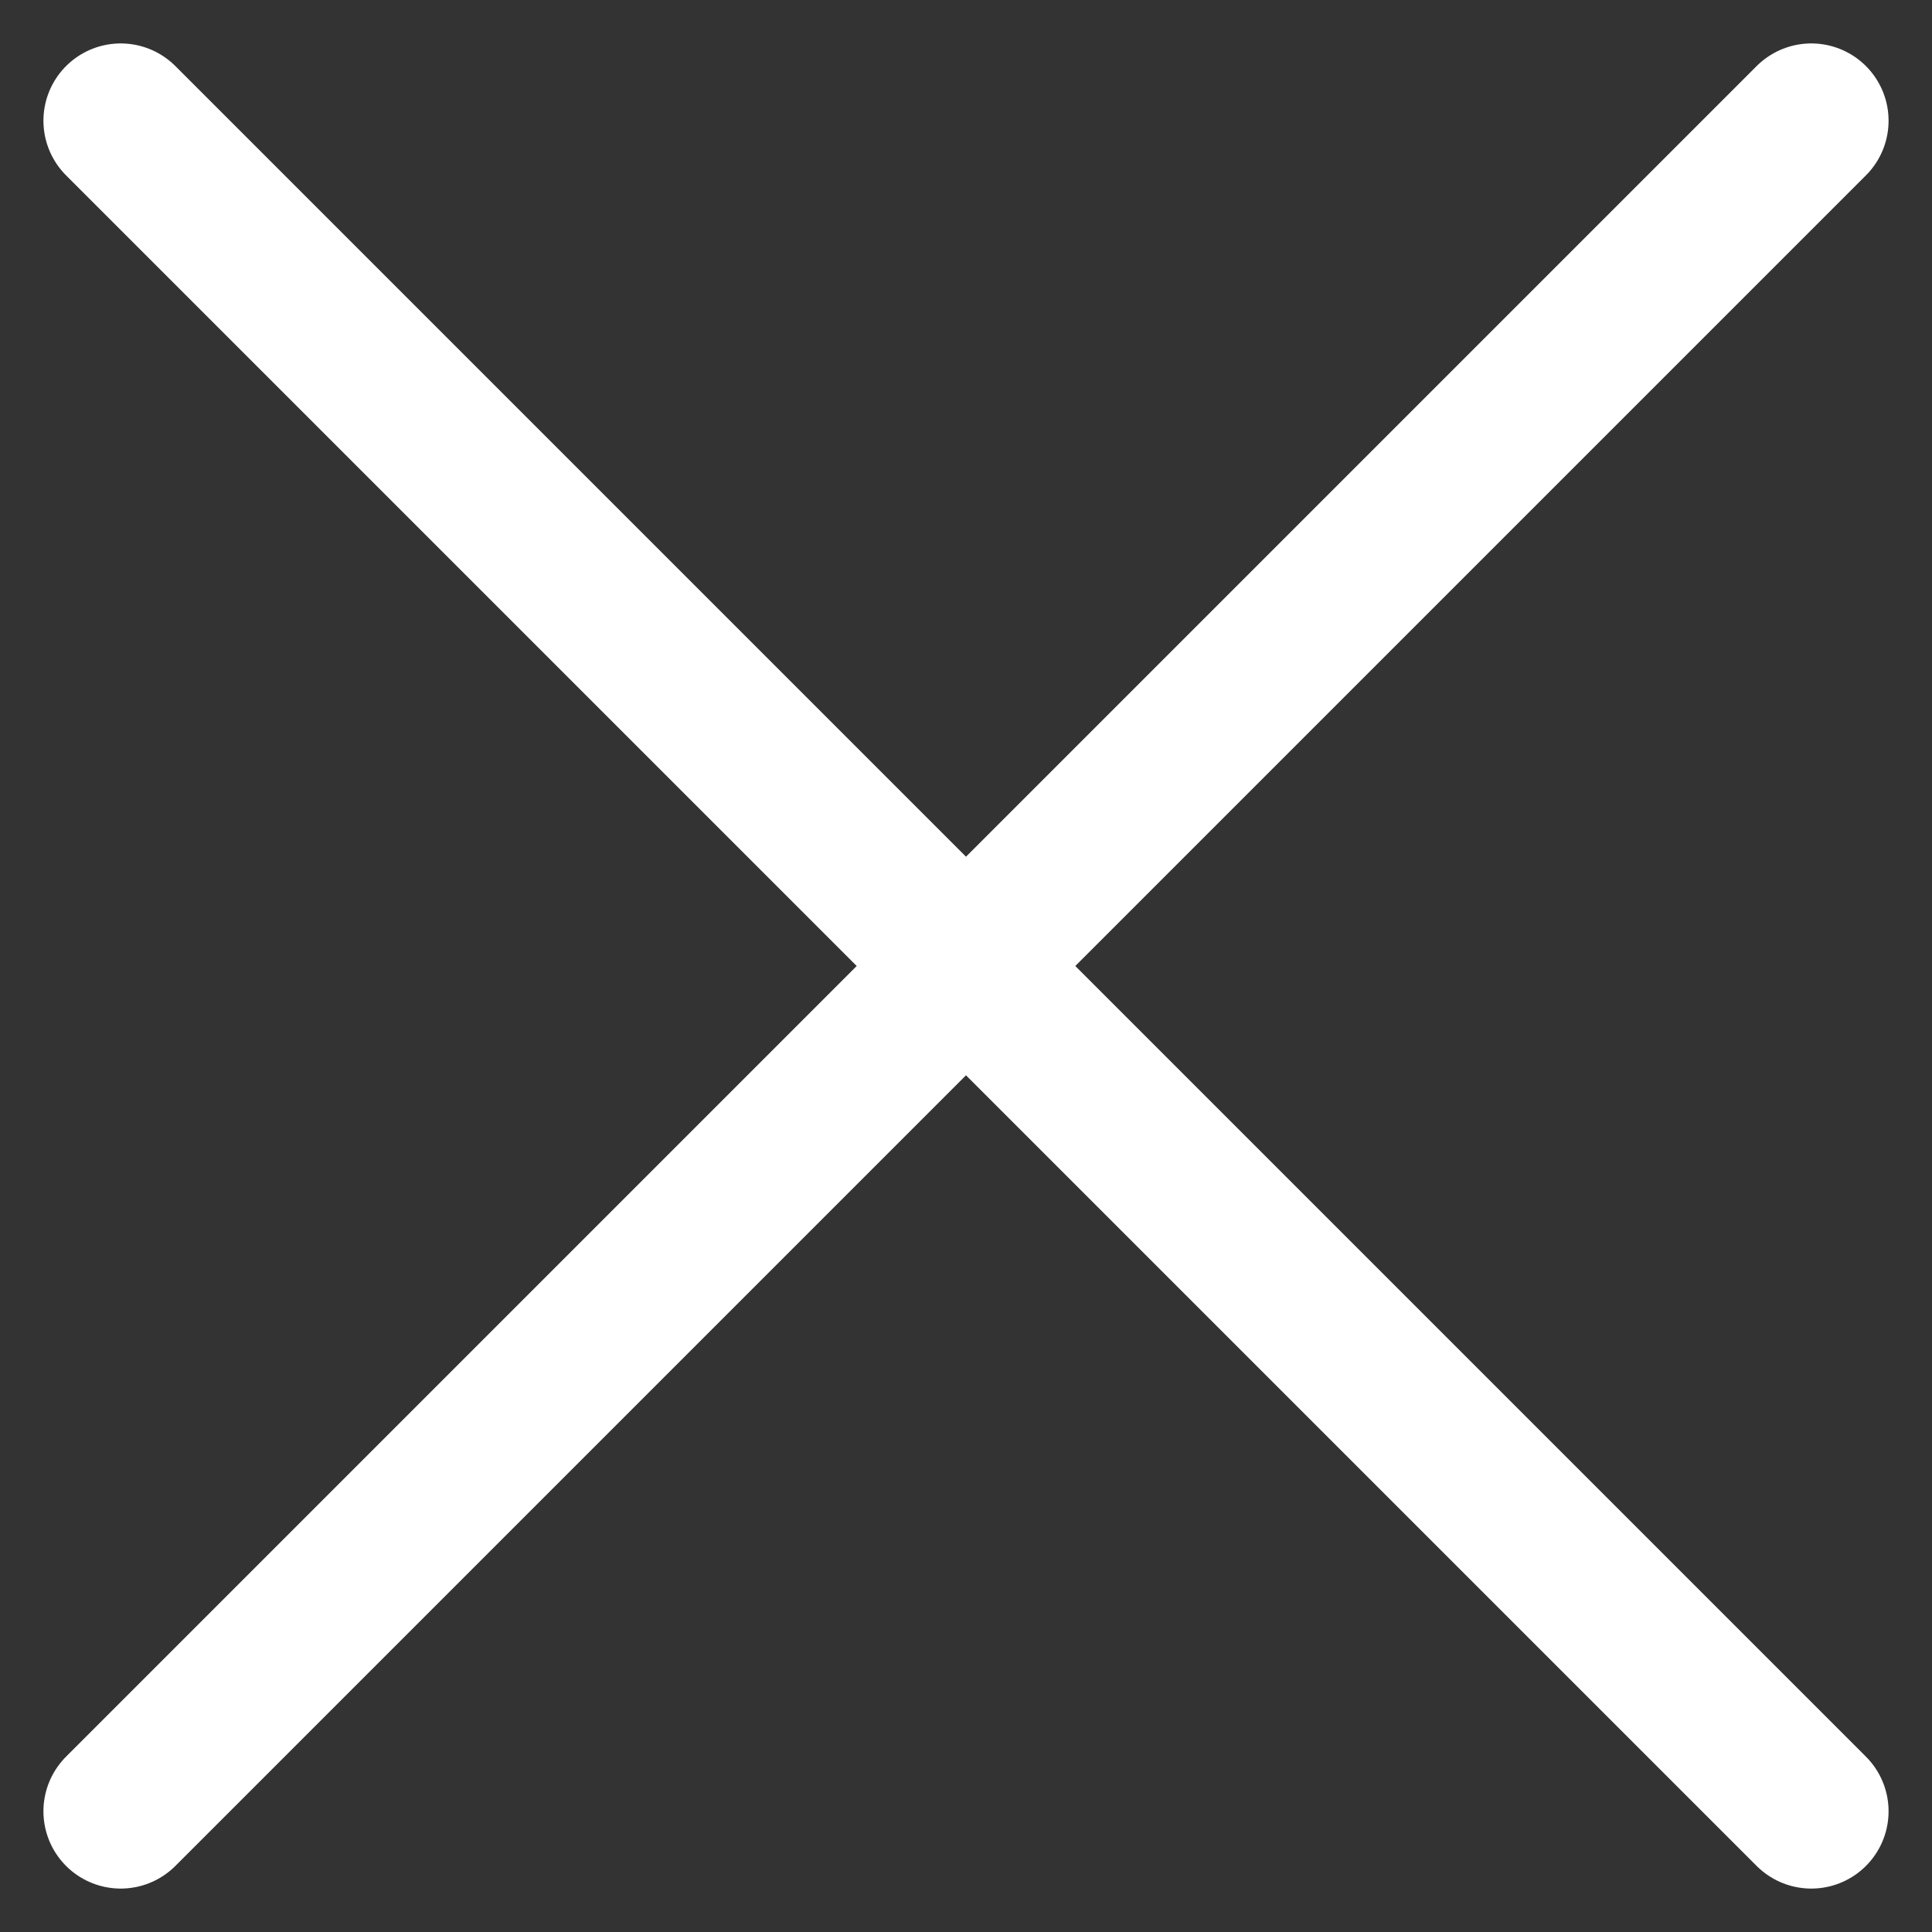 <svg width="25" height="25" viewBox="0 0 25 25" fill="none" xmlns="http://www.w3.org/2000/svg">
<rect x="0" y="0" width="25" height="25" fill="#333333" stroke="none"/>
<g clip-path="url(#clip0_615_9903)">
<path d="M1.562 23.438L23.438 1.562M23.438 23.438L1.562 1.562" stroke="white" stroke-width="2" stroke-linecap="round" stroke-linejoin="round"/>
</g>
<defs>
<clipPath id="clip0_615_9903">
<rect width="25" height="25" fill="white"/>
</clipPath>
</defs>
</svg>
